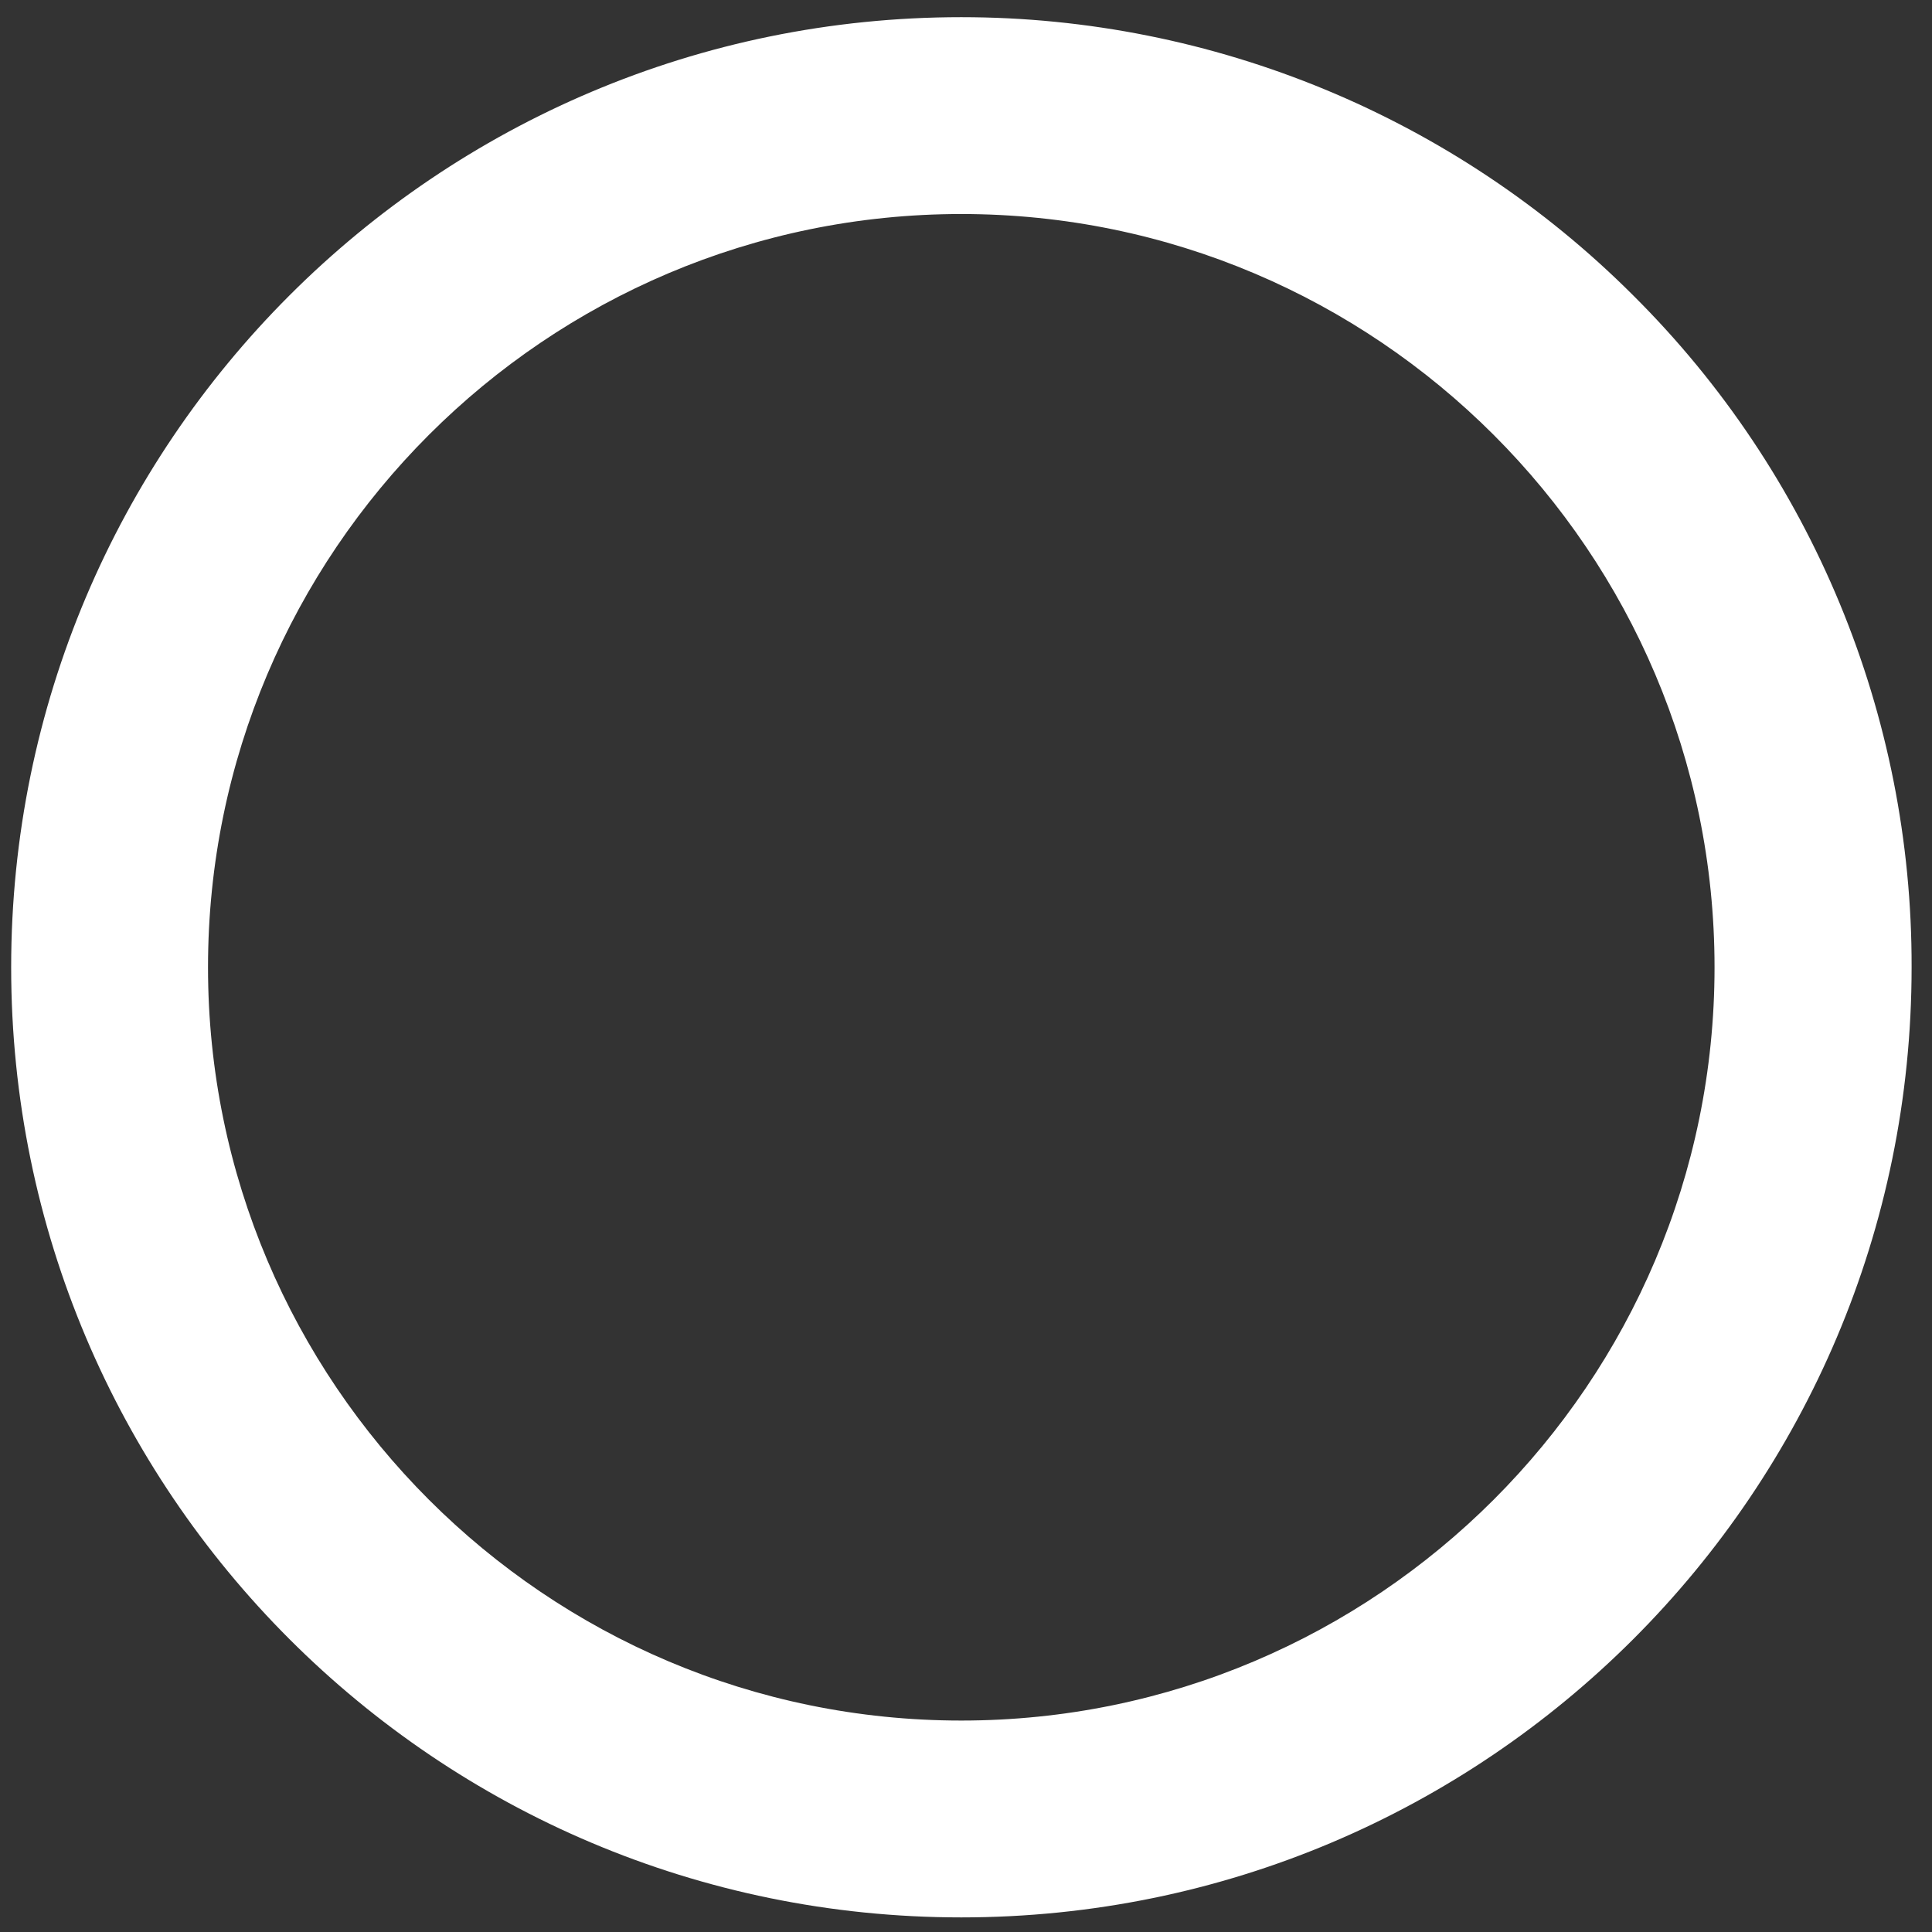 ﻿<?xml version="1.0" encoding="utf-8"?>
<svg version="1.1" xmlns:xlink="http://www.w3.org/1999/xlink" width="9px" height="9px" xmlns="http://www.w3.org/2000/svg">
  <rect width="100%" height="100%" fill="#333333" stroke="none"/>
  <g transform="matrix(1 0 0 1 -259 -212 )">
    <path d="M 8.905 4.506  C 8.908 3.331  8.441 2.204  7.608 1.376  C 6.778 0.546  5.652 0.08  4.478 0.08  C 2.034 0.08  0.052 2.061  0.052 4.506  C 0.052 6.951  2.034 8.932  4.478 8.932  C 6.923 8.932  8.905 6.951  8.905 4.506  Z M 7.987 4.506  C 7.987 6.441  6.413 8.015  4.478 8.015  C 2.543 8.015  0.969 6.441  0.969 4.506  C 0.969 2.571  2.543 0.997  4.478 0.997  C 6.413 0.997  7.987 2.571  7.987 4.506  Z " fill-rule="nonzero" fill="#ffffff" stroke="none" transform="matrix(1 0 0 1 259 212 )" />
  </g>
</svg>